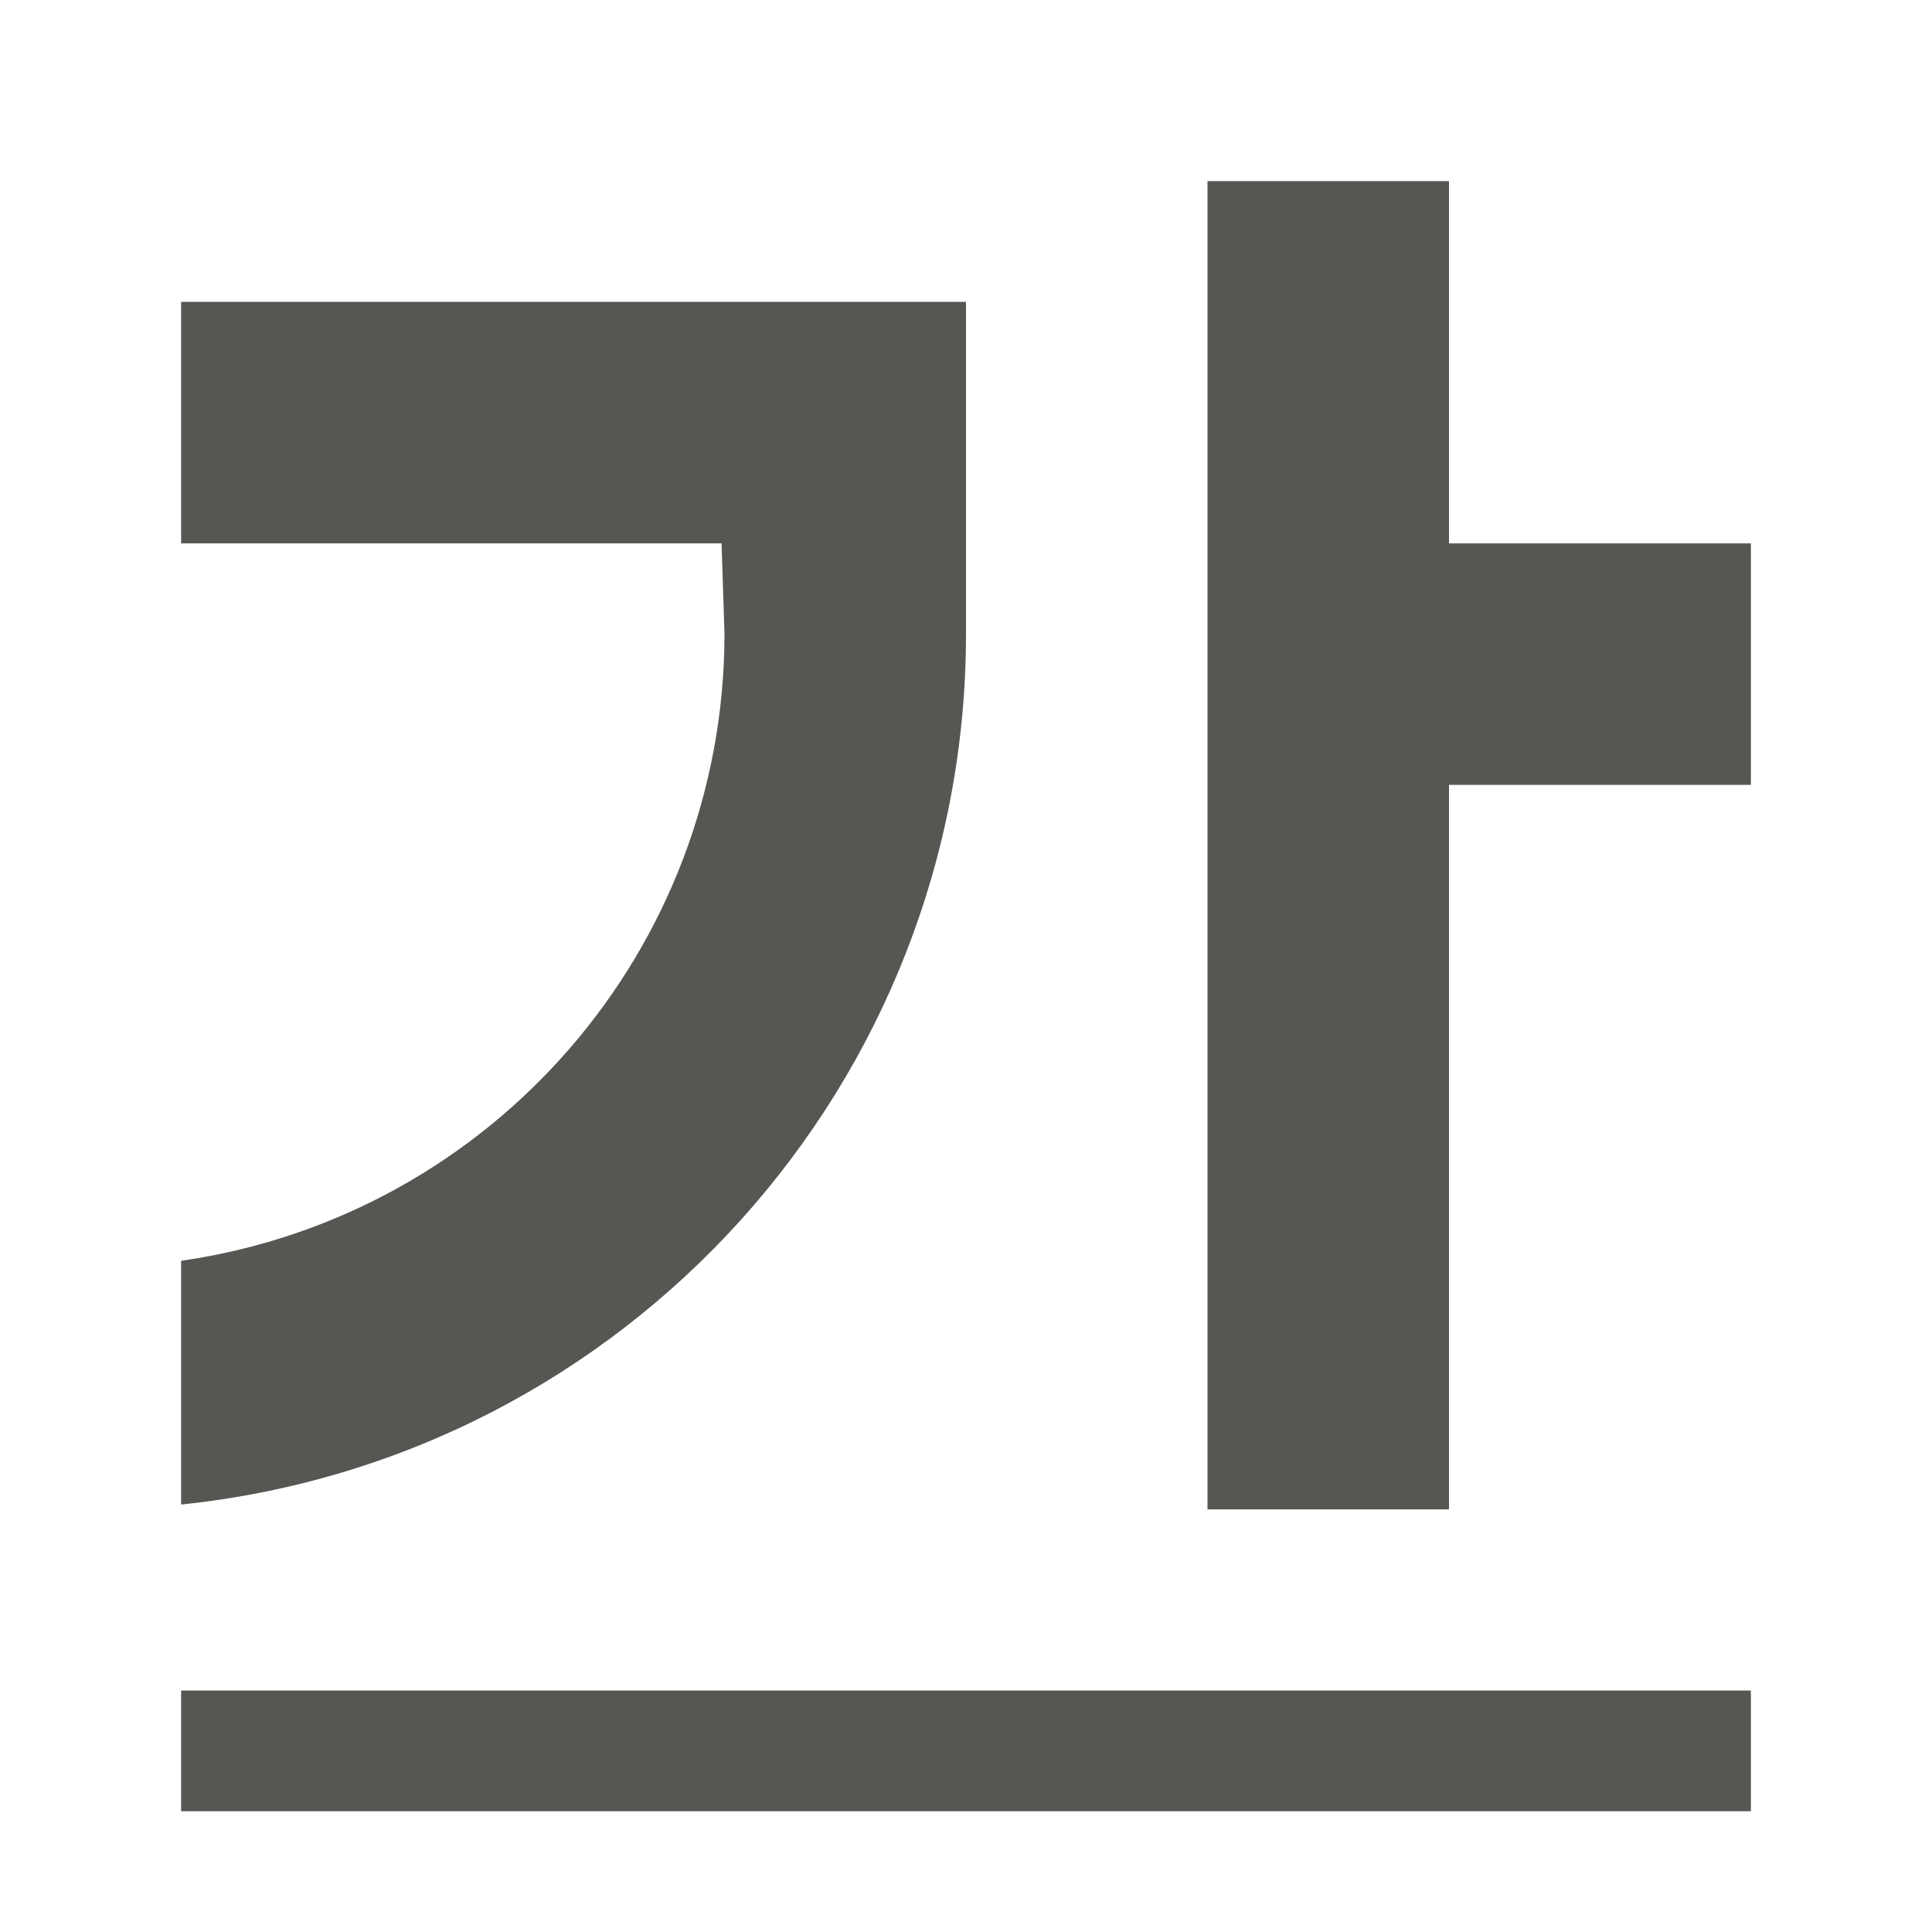 <svg height="32" viewBox="0 0 32 32" width="32" xmlns="http://www.w3.org/2000/svg"><path d="m20 3v22h4v-12h5v-4h-5v-6zm-17 2v4h8.951l.049 1.5c-.005 5.216-3.838 9.638-9 10.383v4.037c7.387-.768 12.999-6.993 13-14.42v-1.5-1-3zm0 23v2h26v-2z" fill="#555753"/></svg>